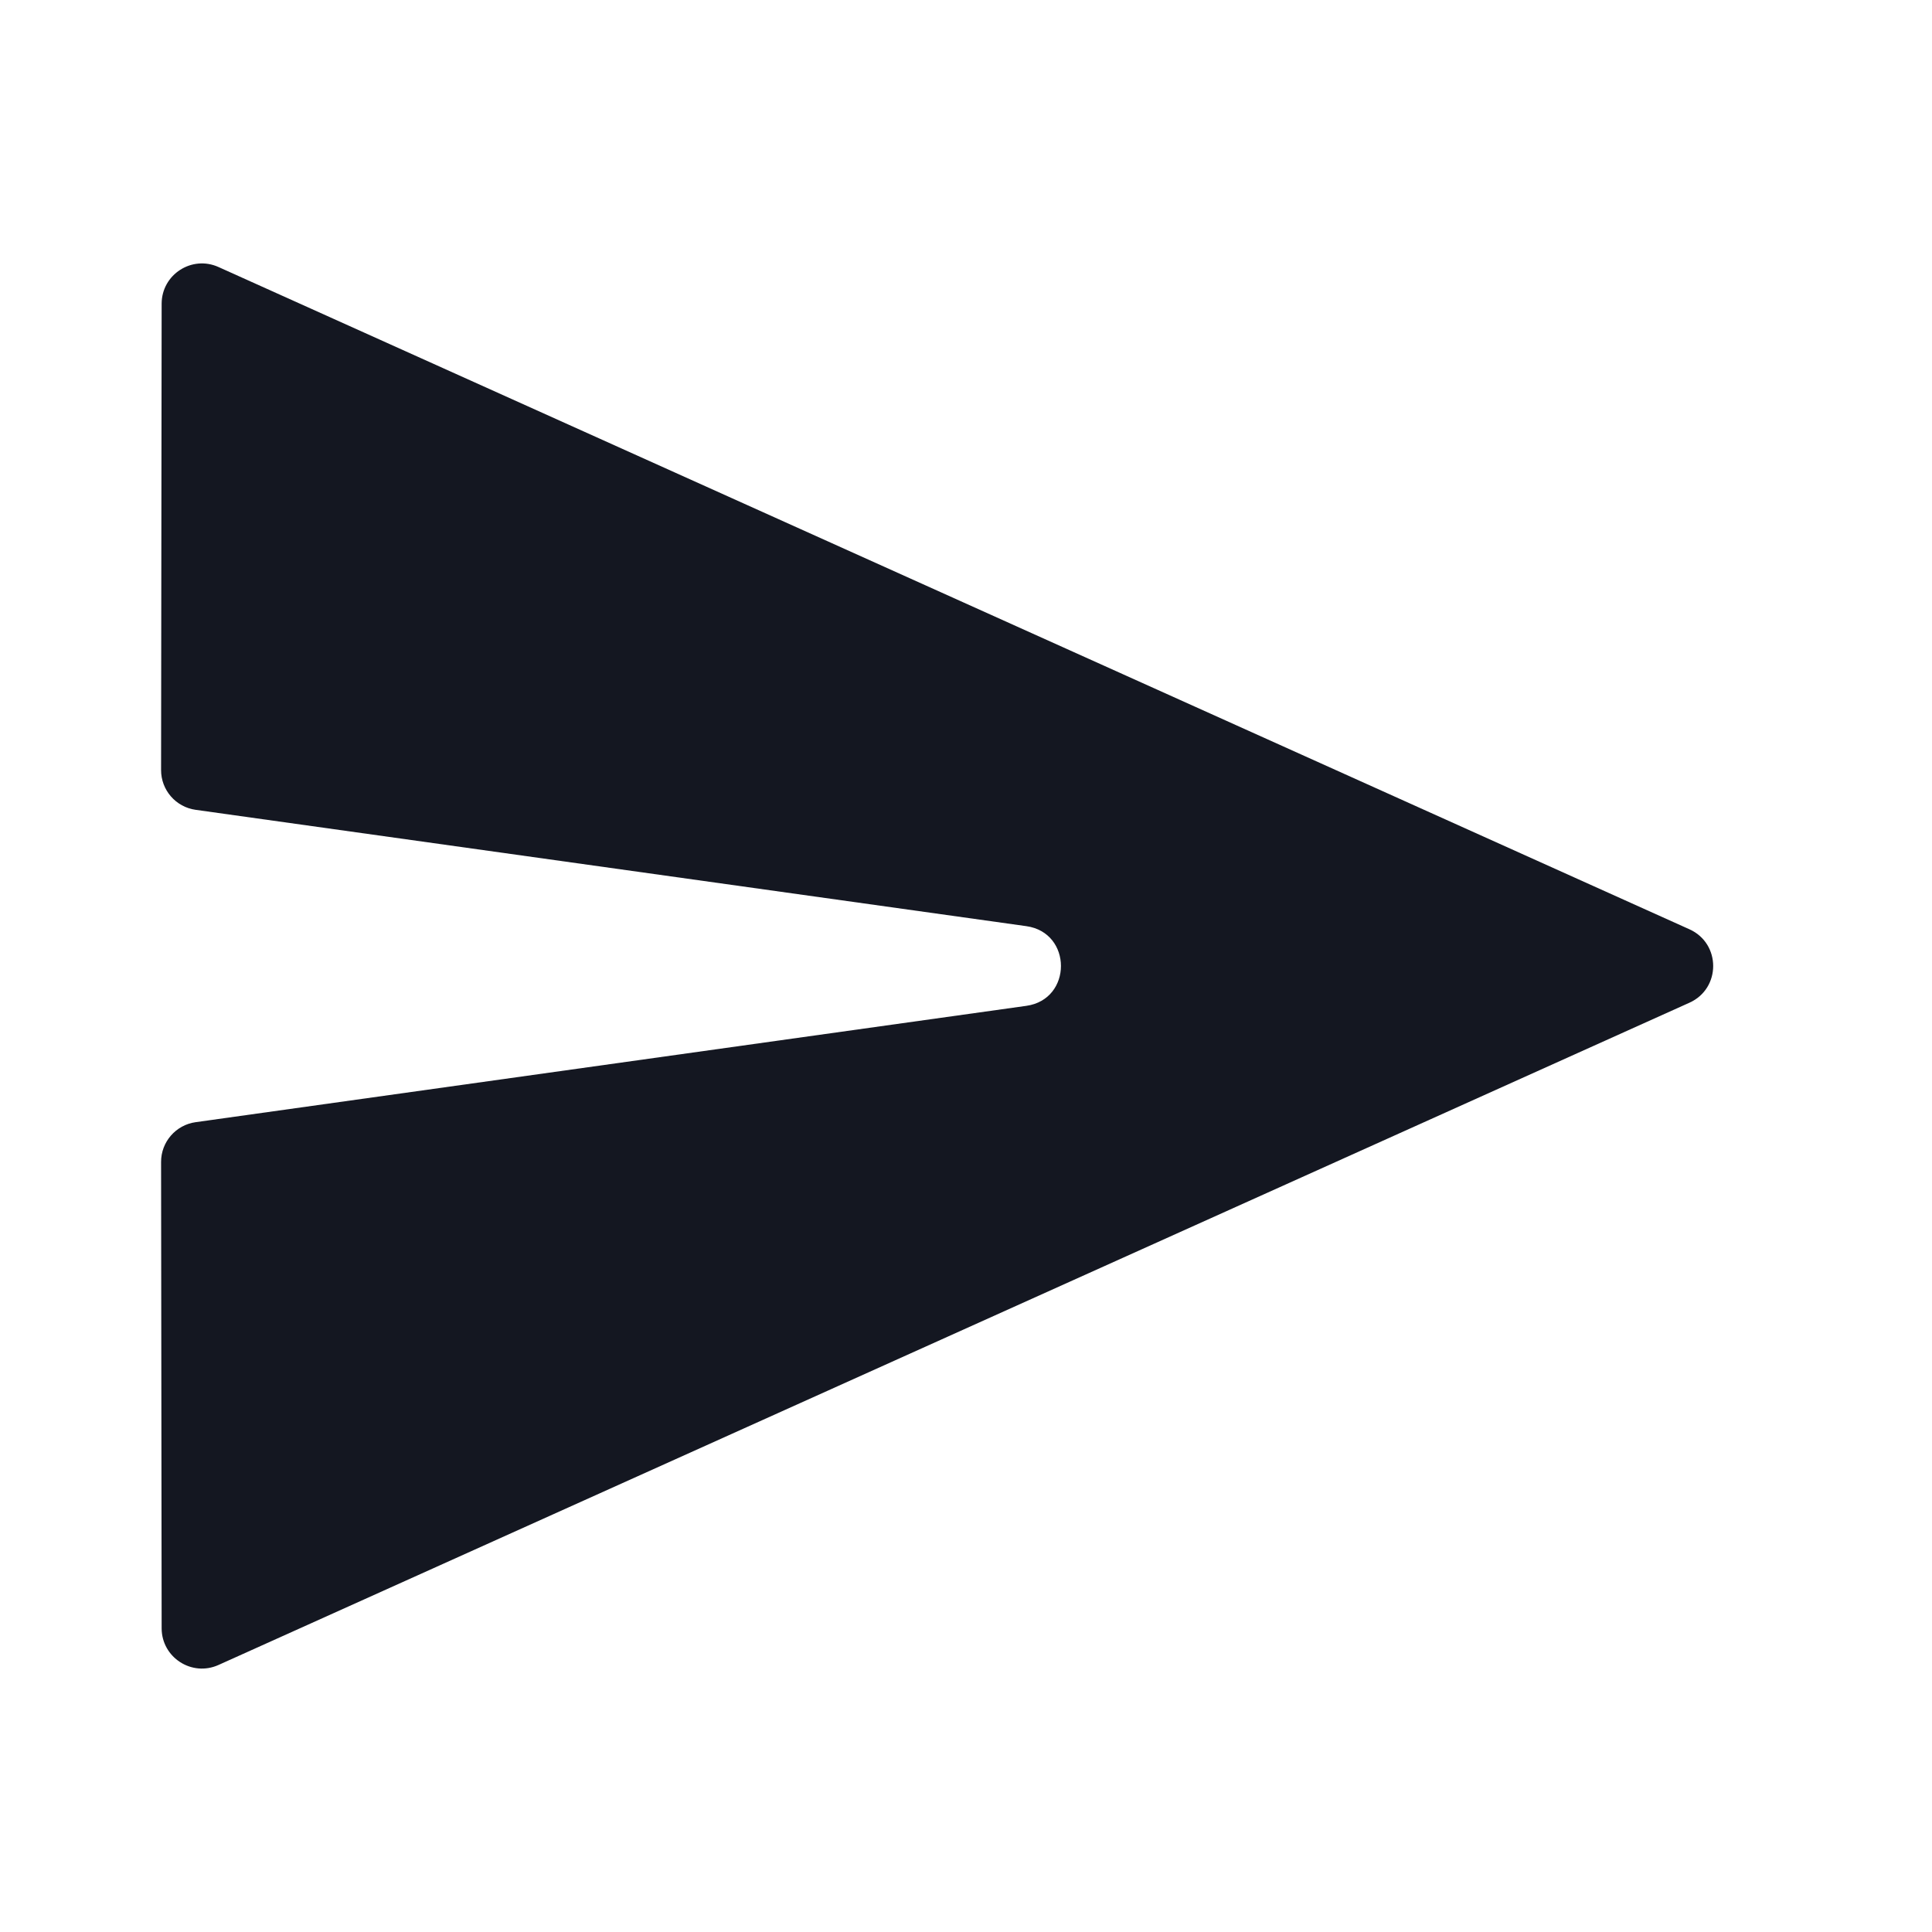 <svg width="24" height="24" viewBox="0 0 24 24" fill="none" xmlns="http://www.w3.org/2000/svg">
<path d="M2.008 20.228C2.009 20.59 2.383 20.832 2.714 20.683L20.987 12.456C21.38 12.279 21.38 11.721 20.987 11.544L2.714 3.317C2.383 3.168 2.009 3.41 2.008 3.772L2.001 9.565C2 9.814 2.184 10.026 2.431 10.06L12.749 11.505C13.323 11.585 13.323 12.415 12.749 12.495L2.431 13.94C2.184 13.974 2 14.186 2.001 14.435L2.008 20.228Z" fill="#141721"/>
</svg>
